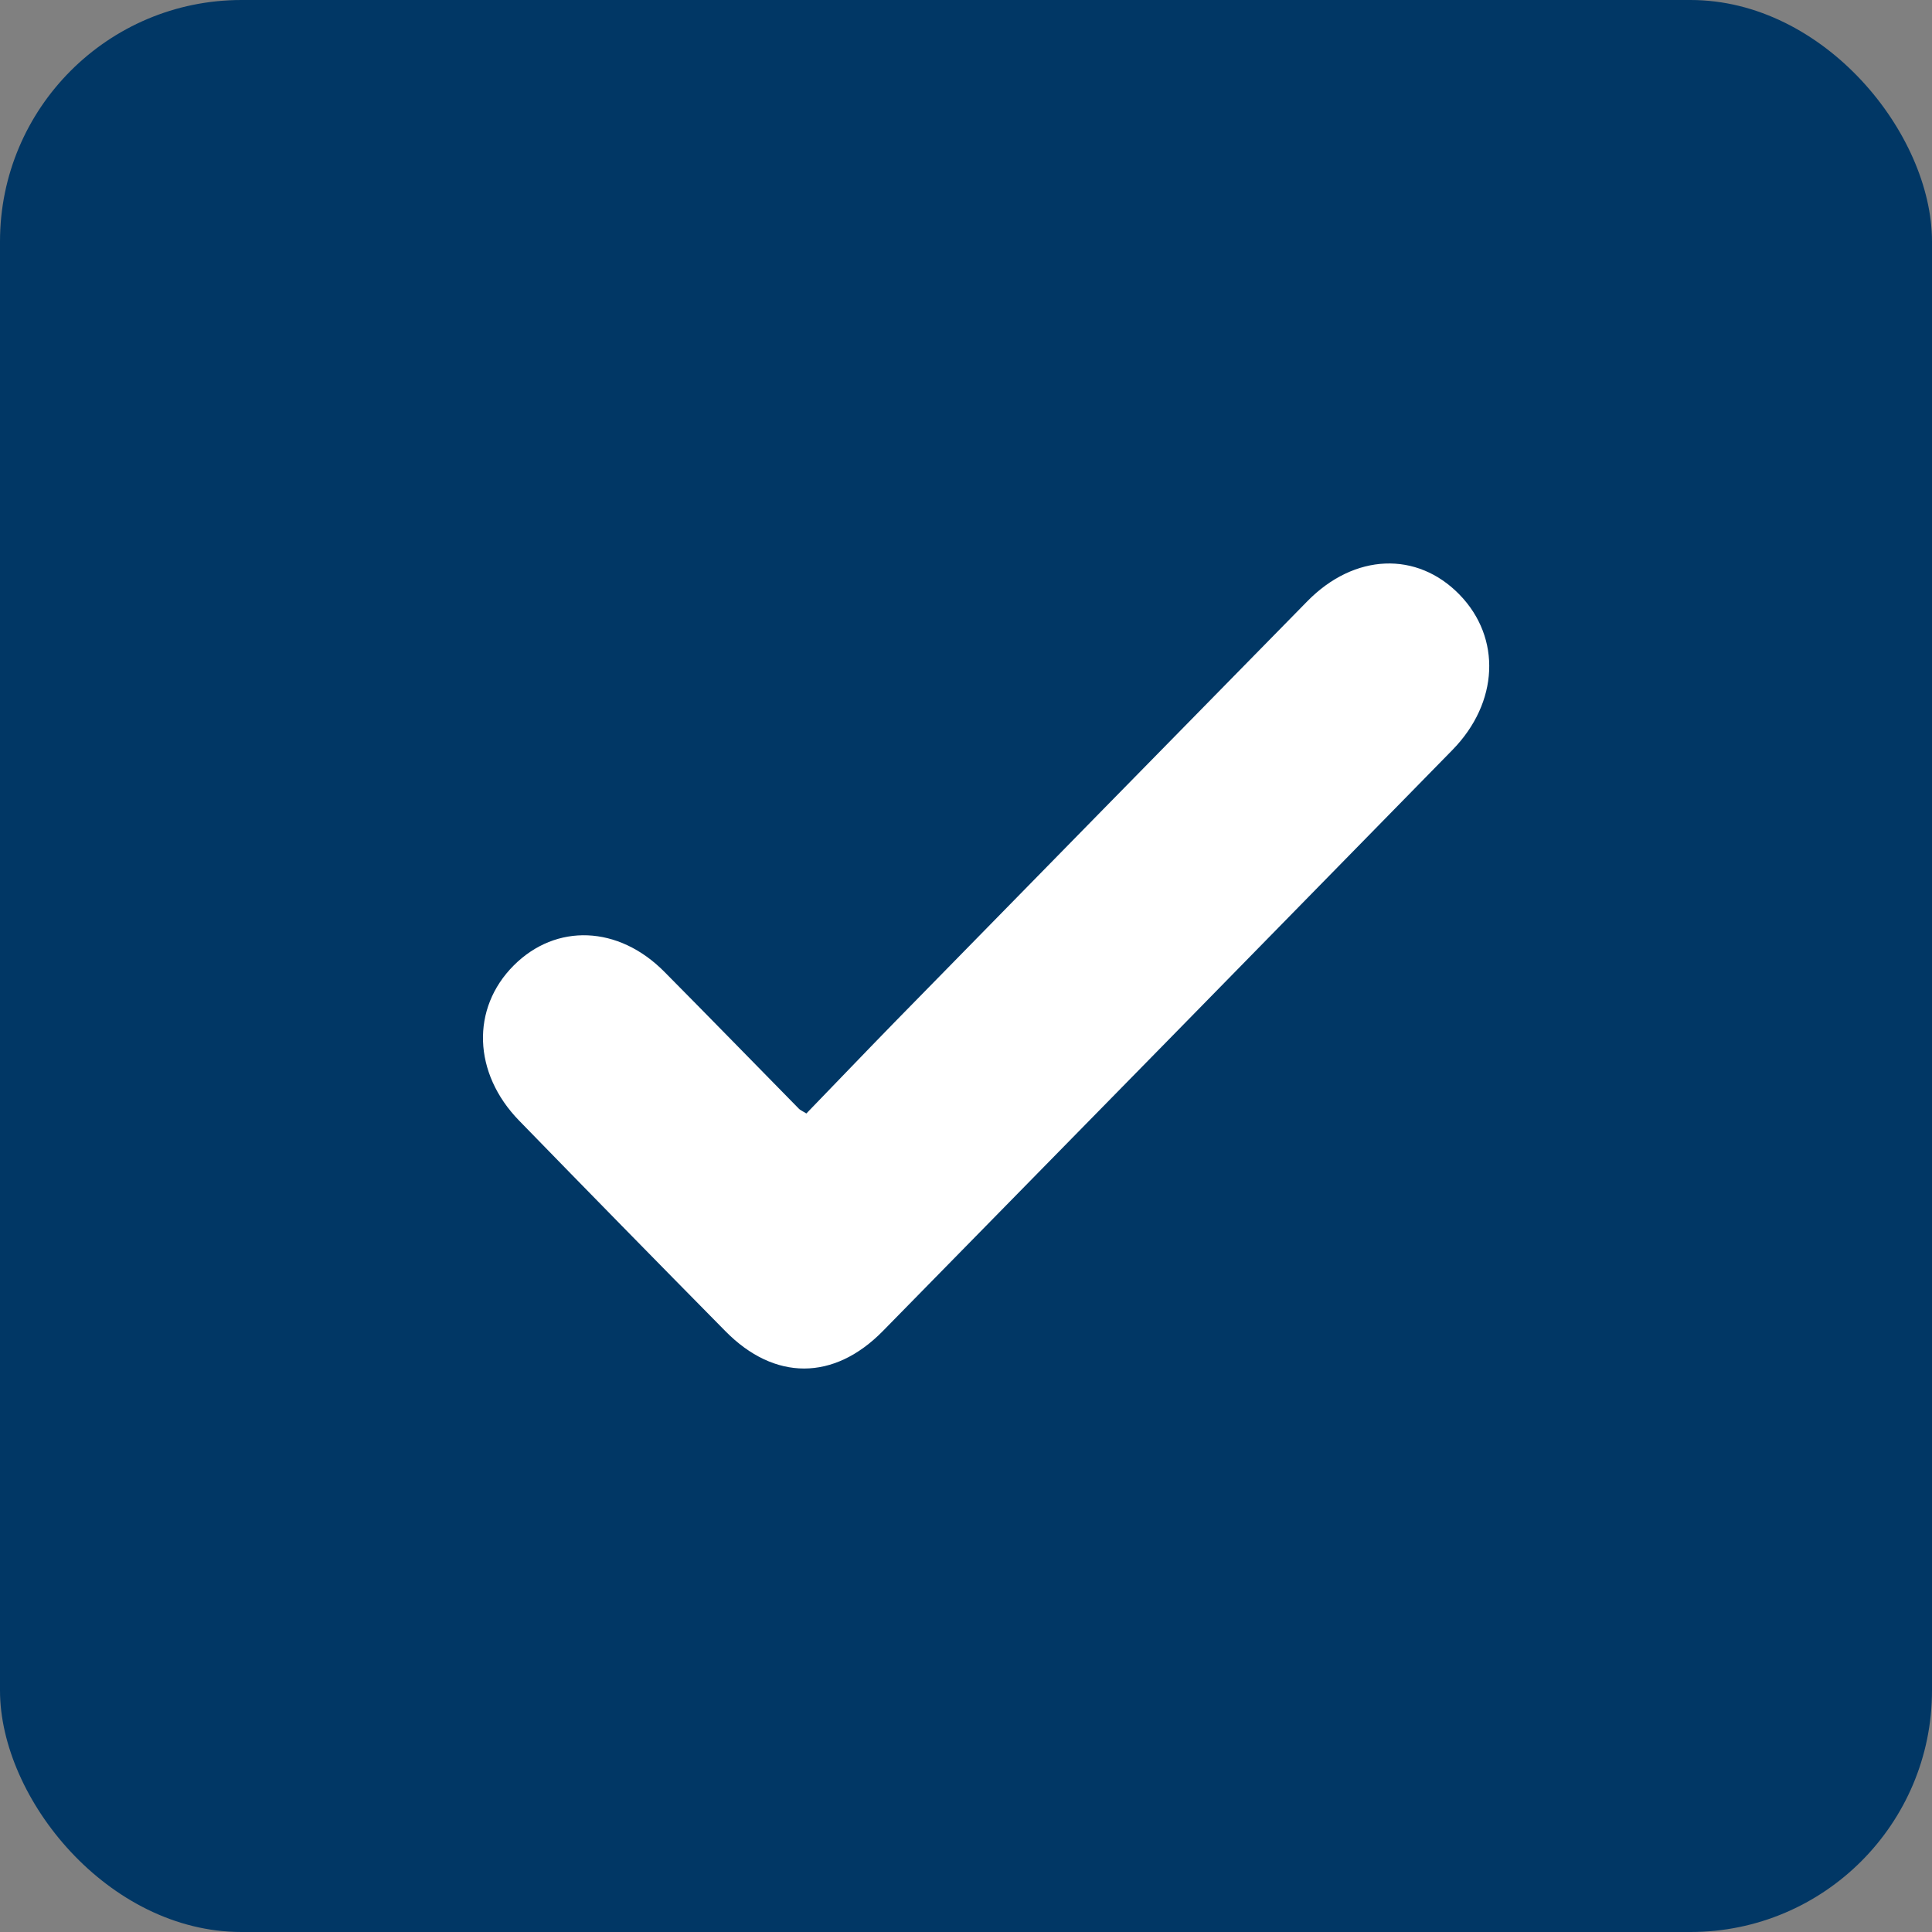 <svg width="24" height="24" viewBox="0 0 24 24" fill="none" xmlns="http://www.w3.org/2000/svg">
    <rect x="0" y="0" width="24" height="24" fill="#808080" stroke="none"/>
    <rect width="24" height="24" rx="3" fill="#013765" />
    <path
        d="M18.042 9.317C15.685 11.724 13.327 14.131 10.967 16.535C10.358 17.155 9.621 17.155 9.012 16.537C8.155 15.668 7.301 14.797 6.449 13.921C5.874 13.331 5.85 12.525 6.382 11.993C6.908 11.467 7.682 11.496 8.252 12.071C8.813 12.637 9.369 13.208 9.927 13.776C9.941 13.79 9.961 13.797 10.017 13.832C10.385 13.452 10.747 13.073 11.114 12.697C12.822 10.954 14.53 9.21 16.241 7.468C16.824 6.874 17.602 6.843 18.131 7.387C18.653 7.924 18.619 8.728 18.042 9.317Z"
        fill="white" />
</svg>
